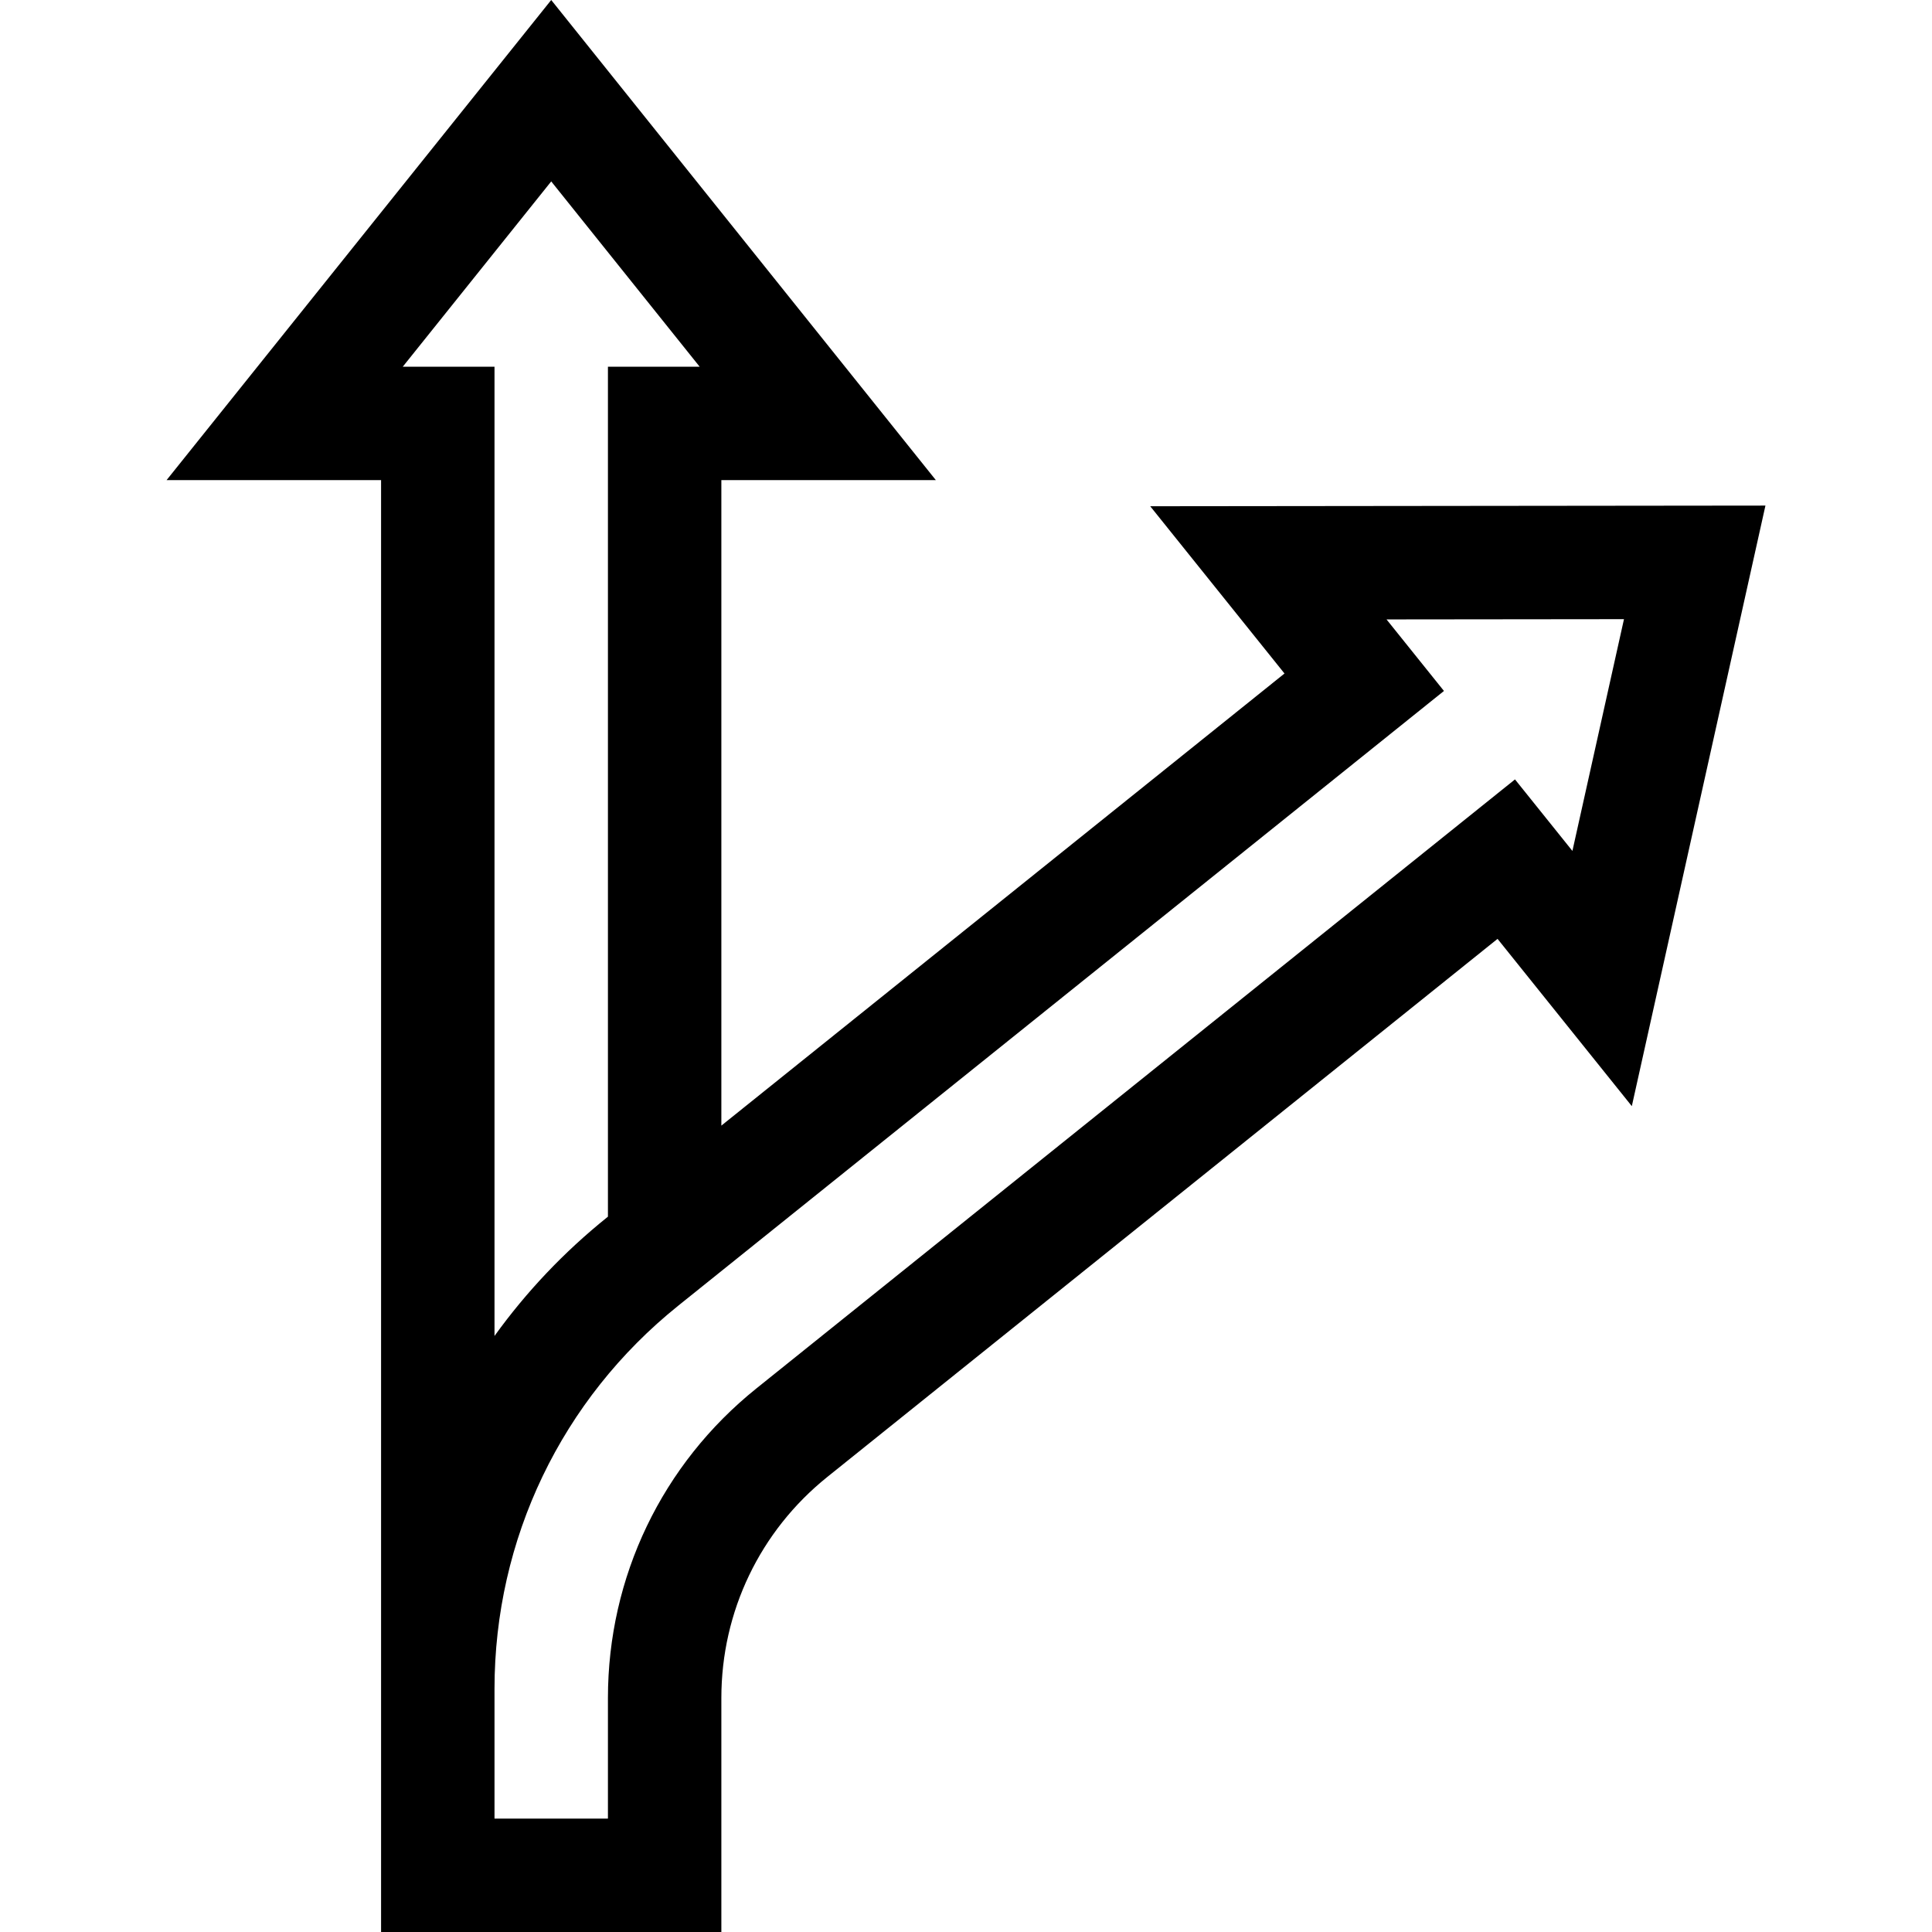 <svg id="Capa_1" enable-background="new 0 0 510.991 510.991" height="512" viewBox="0 0 510.991 510.991" width="512" xmlns="http://www.w3.org/2000/svg"><g><path d="m304.221 133.895 35.513 44.24-148.944 119.576v-170.72h56.737l-101.737-126.991-101.737 126.991h56.737v384h90v-61.89c0-22.857 10.223-44.174 28.047-58.483l177.246-142.299 35.515 44.242 35.341-158.84zm-197.694-36.904 39.263-49.009 39.263 49.009h-24.263v224.805l-.167.134c-11.477 9.214-21.465 19.798-29.833 31.415v-256.354zm309.356 128.071-15.187-18.918-200.641 161.08c-24.954 20.034-39.266 49.877-39.266 81.878v31.89h-30v-34.294c0-39.62 17.719-76.568 48.614-101.372l202.503-162.577-15.188-18.92 62.802-.067z"/></g></svg>